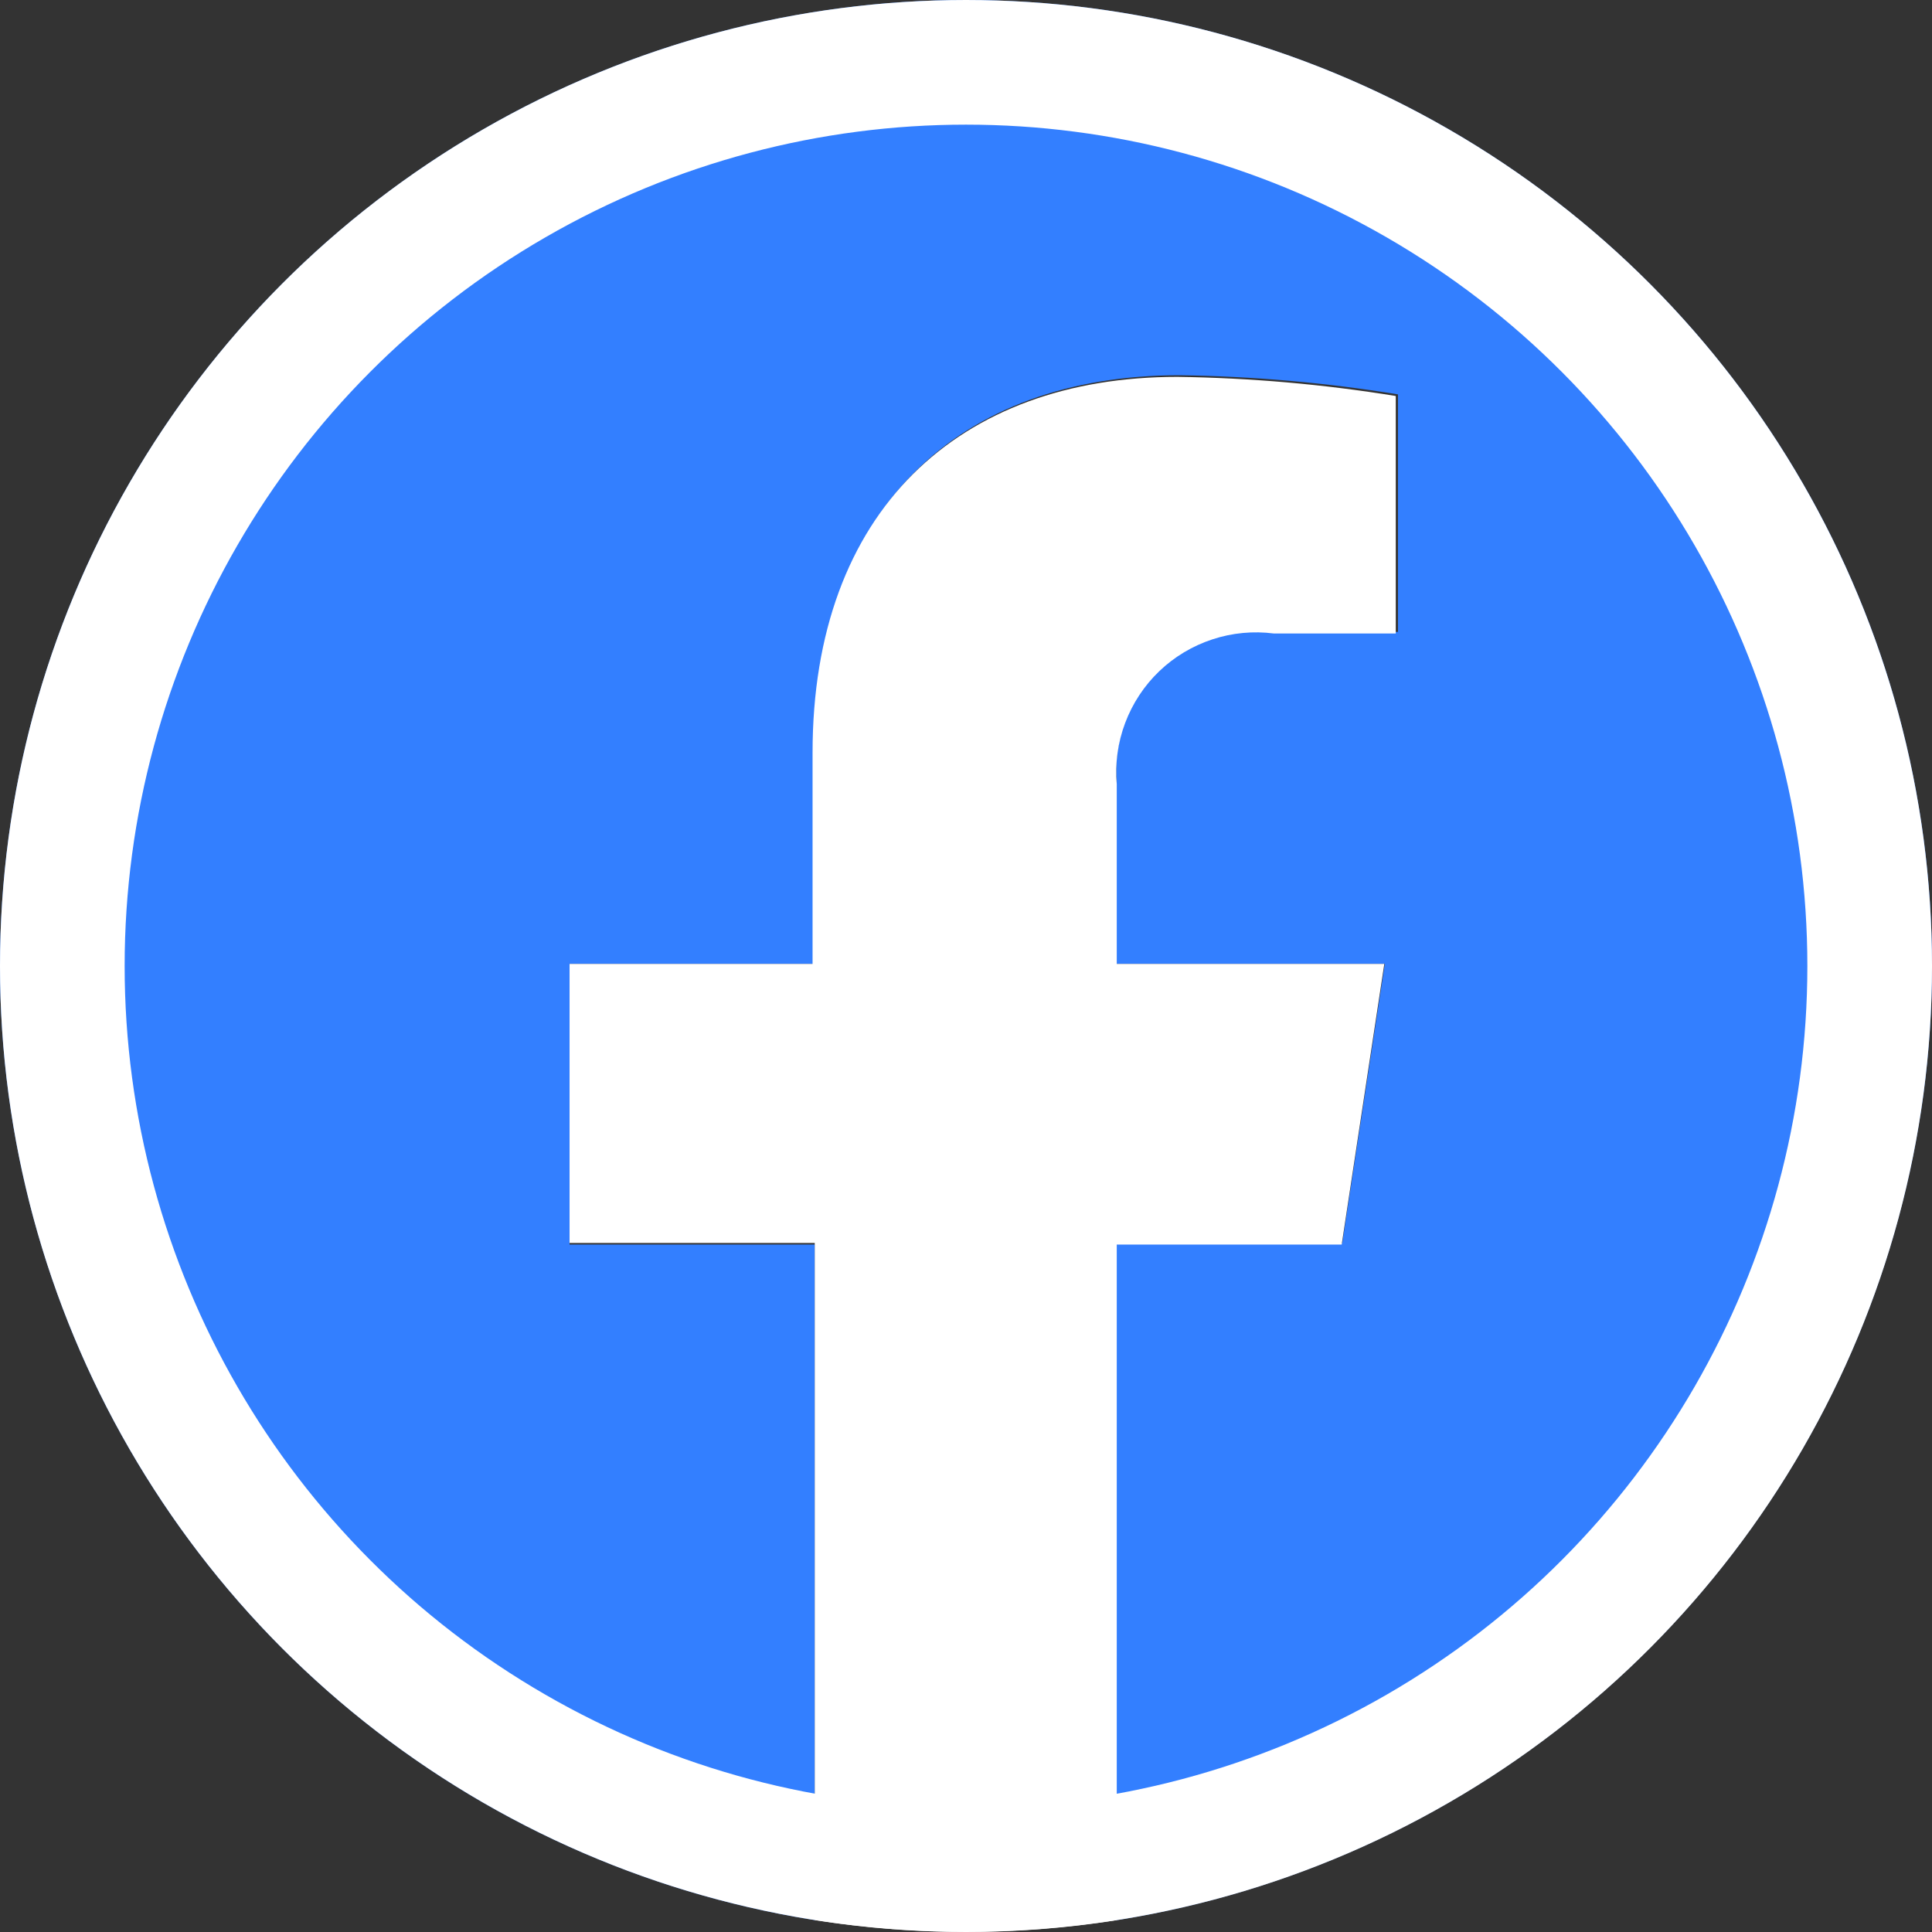 <svg width="31" height="31" viewBox="0 0 31 31" fill="none" xmlns="http://www.w3.org/2000/svg">
<rect x="0" y="0" width="31" height="31" fill="#333333" stroke="none"/>
<path d="M31 15.466C30.994 12.506 30.14 9.609 28.539 7.119C26.938 4.629 24.657 2.649 21.967 1.414C19.276 0.178 16.288 -0.26 13.357 0.149C10.424 0.558 7.671 1.799 5.422 3.724C3.172 5.649 1.522 8.178 0.664 11.011C-0.193 13.845 -0.221 16.865 0.584 19.714C1.389 22.563 2.992 25.122 5.206 27.088C7.419 29.054 10.149 30.345 13.073 30.809V19.97H9.139V15.466H13.073V12.049C13.073 8.168 15.386 6.021 18.926 6.021C20.1 6.037 21.272 6.139 22.431 6.328V10.139H20.442C20.109 10.096 19.771 10.128 19.453 10.233C19.134 10.337 18.843 10.512 18.601 10.744C18.359 10.976 18.172 11.259 18.054 11.573C17.936 11.887 17.889 12.223 17.918 12.557V15.466H22.22L21.537 19.944H17.918V30.809C21.57 30.23 24.894 28.367 27.293 25.554C29.691 22.741 31.006 19.163 31 15.466Z" fill="#337FFF"/>
<path d="M21.528 19.97L22.212 15.466H17.919V12.584C17.89 12.25 17.936 11.913 18.054 11.6C18.172 11.286 18.359 11.002 18.601 10.77C18.843 10.538 19.134 10.364 19.453 10.259C19.771 10.154 20.109 10.122 20.442 10.165H22.396V6.354C21.237 6.166 20.065 6.063 18.891 6.047C15.386 6.047 13.038 8.194 13.038 12.076V15.466H9.139V19.944H13.073V30.809C14.678 31.06 16.313 31.06 17.919 30.809V19.97H21.528Z" fill="white"/>
<circle cx="15.5" cy="15.5" r="14.5" stroke="white" stroke-width="2"/>
</svg>
